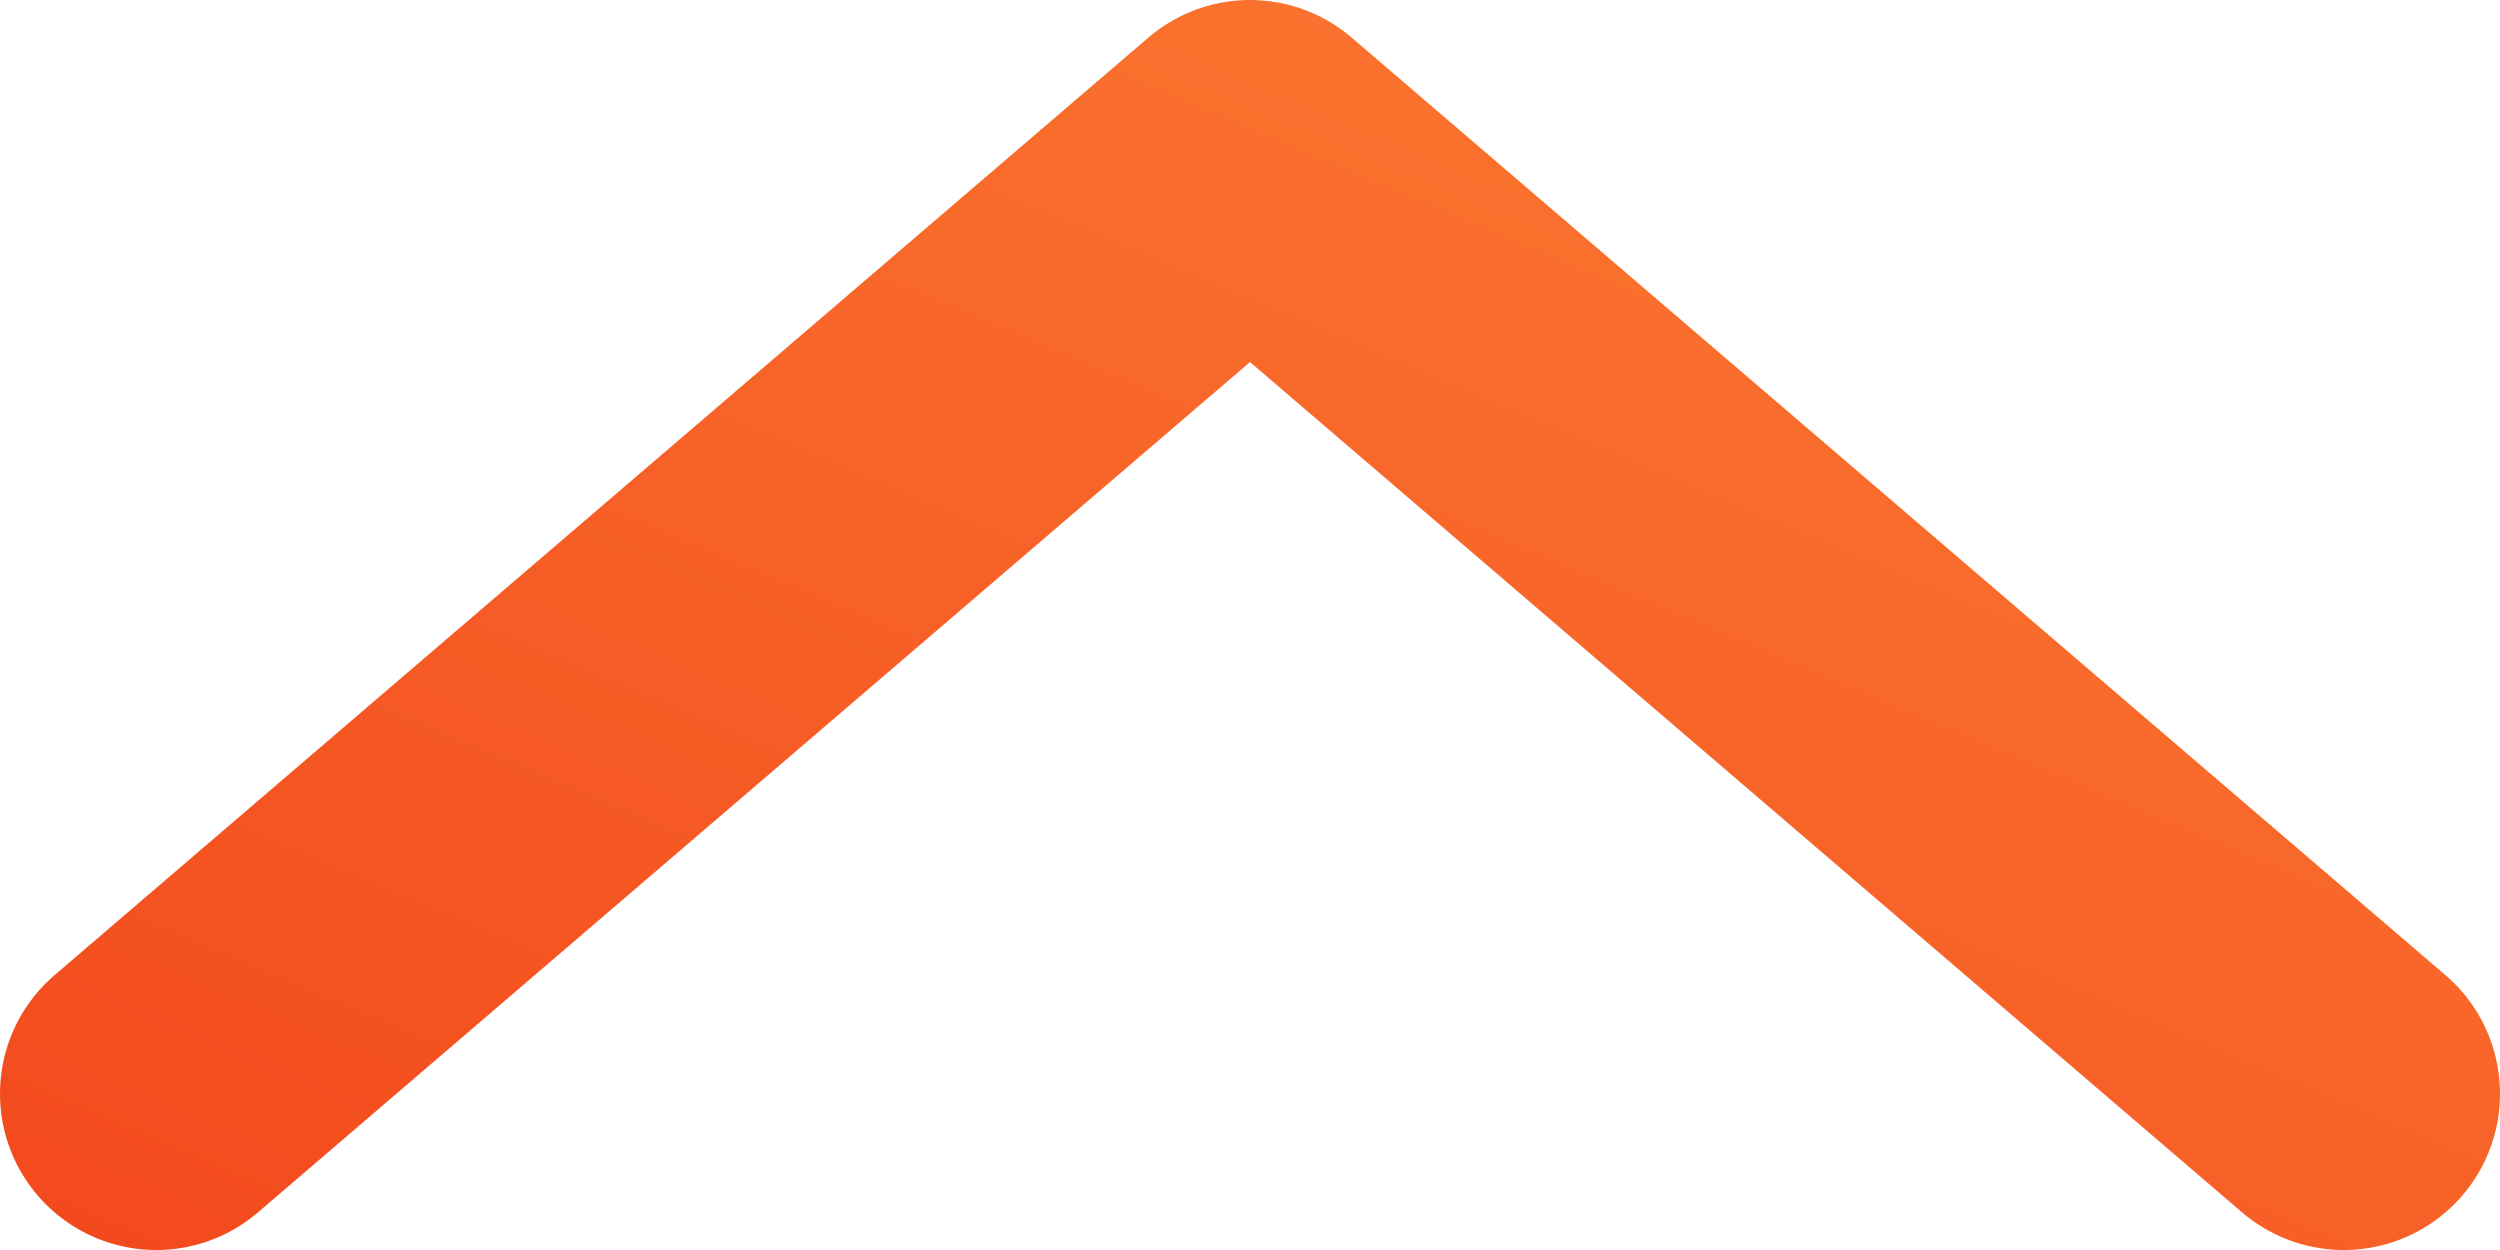 <svg width="16" height="8" viewBox="0 0 16 8" fill="none" xmlns="http://www.w3.org/2000/svg">
<path d="M1 7L8 1L15 7" stroke="url(#paint0_linear_8413_118)" stroke-width="2" stroke-linecap="round" stroke-linejoin="round"/>
<defs>
<linearGradient id="paint0_linear_8413_118" x1="-0.718" y1="7.536" x2="3.676" y2="-2.828" gradientUnits="userSpaceOnUse">
<stop stop-color="#F3491D"/>
<stop offset="1" stop-color="#FA752F"/>
</linearGradient>
</defs>
</svg>
